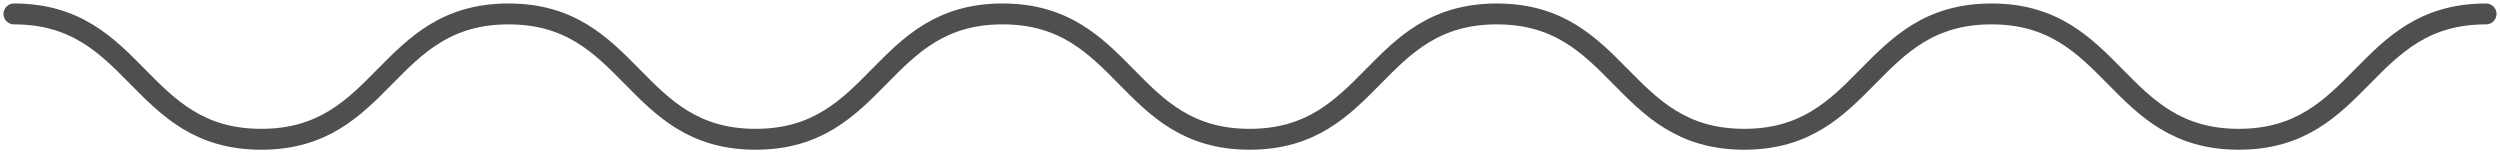 <svg width="359" height="22" viewBox="0 0 359 22" fill="none" xmlns="http://www.w3.org/2000/svg">
<path d="M2 2C19.756 2 19.756 20 37.513 20C55.269 20 55.269 2 73.025 2C90.781 2 90.781 20 108.496 20C126.253 20 126.253 2 143.967 2C161.723 2 161.723 20 179.438 20C197.194 20 197.194 2 214.949 2C232.706 2 232.706 20 250.463 20C268.218 20 268.218 2 285.975 2C303.731 2 303.731 20 321.488 20C339.243 20 339.243 2 357 2" stroke="#4F4F4F" stroke-width="3" stroke-miterlimit="10" stroke-linecap="round"/>
</svg>
